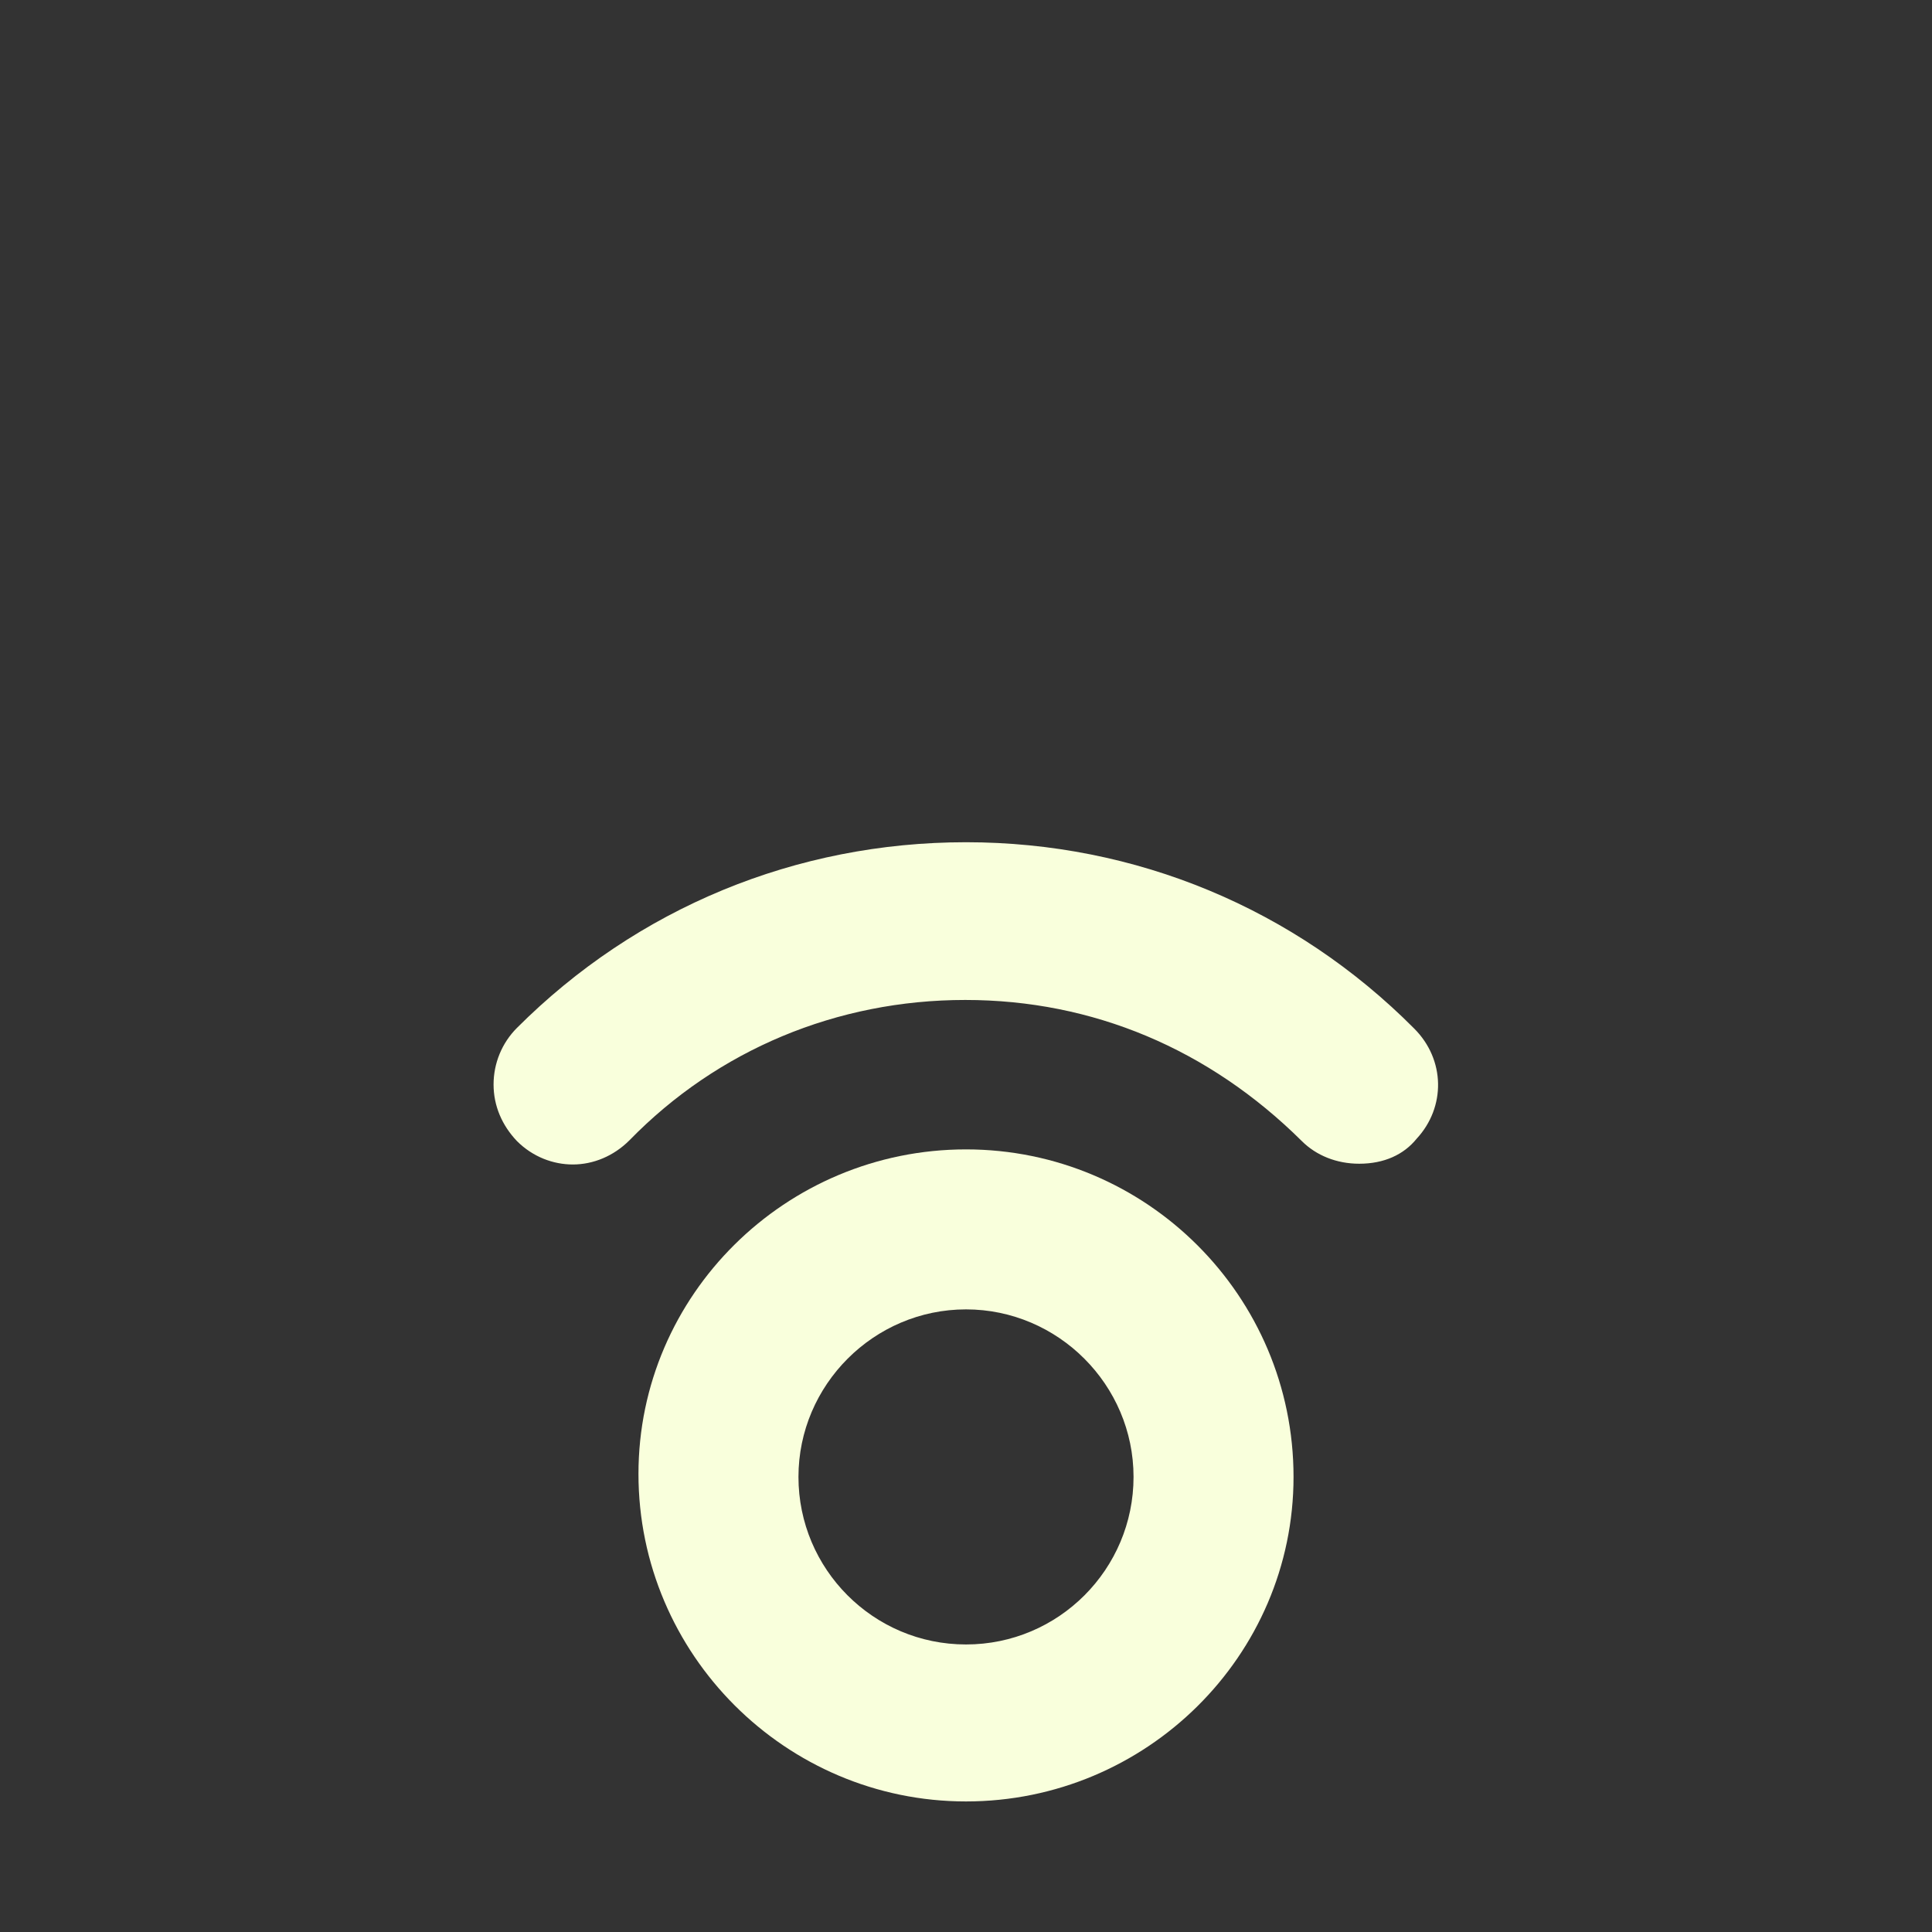 <?xml version="1.0" encoding="utf-8"?>
<!-- Generator: Adobe Illustrator 22.1.0, SVG Export Plug-In . SVG Version: 6.00 Build 0)  -->
<svg version="1.1" id="f4cb3e3c-0c57-4a03-b858-6811b3857f6f"
	 xmlns="http://www.w3.org/2000/svg" xmlns:xlink="http://www.w3.org/1999/xlink" x="0px" y="0px" viewBox="0 0 256 256"
	 enable-background="new 0 0 256 256" xml:space="preserve">
<rect x="0" y="0" width="256" height="256" fill="#333333" stroke="none"/>
<path fill="#f9ffdc" d="M128,152.3c-23.9,0-43.4,19.3-43.4,43c0,23.9,19.5,43.4,43.4,43.4c23.9,0,43.4-19.3,43.4-43
	C171.4,171.7,151.9,152.3,128,152.3z M128,217.9c-12.3,0-22.2-10-22.2-22.2s10-22.2,22.2-22.2s22.2,10,22.2,22.2
	S140.3,217.9,128,217.9z"/>
<path fill="#f9ffdc" d="M128,111.6c-22.5,0-43.6,8.7-59.5,24.6c-2,2-3.1,4.7-3.1,7.5c0,2.8,1.1,5.4,3.1,7.5c2.1,2.1,4.8,3.1,7.4,3.1
	c2.7,0,5.4-1.1,7.5-3.2c11.7-12,27.5-18.6,44.5-18.6c16.9,0,32.3,6.5,44.6,18.7c1.9,1.9,4.6,3,7.6,3c3.3,0,5.9-1.2,7.6-3.3
	c3.9-4.2,3.8-10.5-0.3-14.6C171.6,120.4,150.5,111.6,128,111.6z"/>
<path opacity="0" fill="#f9ffdc" d="M128,69.9c-33.8,0-65.5,13.1-89.3,36.9c-4.2,4.2-4.2,10.7,0,14.9c2,2,4.7,3.1,7.5,3.1
	c2.8,0,5.4-1.1,7.5-3.1c19.4-19.4,46.4-30.6,74-30.6c28,0,54.3,10.9,74,30.6c1.9,1.9,4.6,3,7.6,3c2.7,0,4.9-1.1,6.7-2l0.7-0.4
	l0.6-0.6c4.2-4.2,4.2-10.7,0-14.9C193.1,83,161.4,69.9,128,69.9z"/>
<path opacity="0" fill="#f9ffdc" d="M249.4,74.7C216.9,42.2,173.8,24.4,128,24.4c-45.8,0-88.9,17.9-121.4,50.3
	c-4.2,4.2-4.2,10.7,0,14.9c2.1,2.1,4.8,3.1,7.4,3.1c2.7,0,5.4-1,7.5-3.2c28-28.4,65.7-44,106.1-44c40.4,0,78,15.6,106.1,44
	c1.3,1.3,3.8,3,7.6,3c2.7,0,4.9-1.1,6.7-2l0.7-0.4l0.6-0.6C253.5,85.4,253.5,78.9,249.4,74.7z"/>
</svg>
